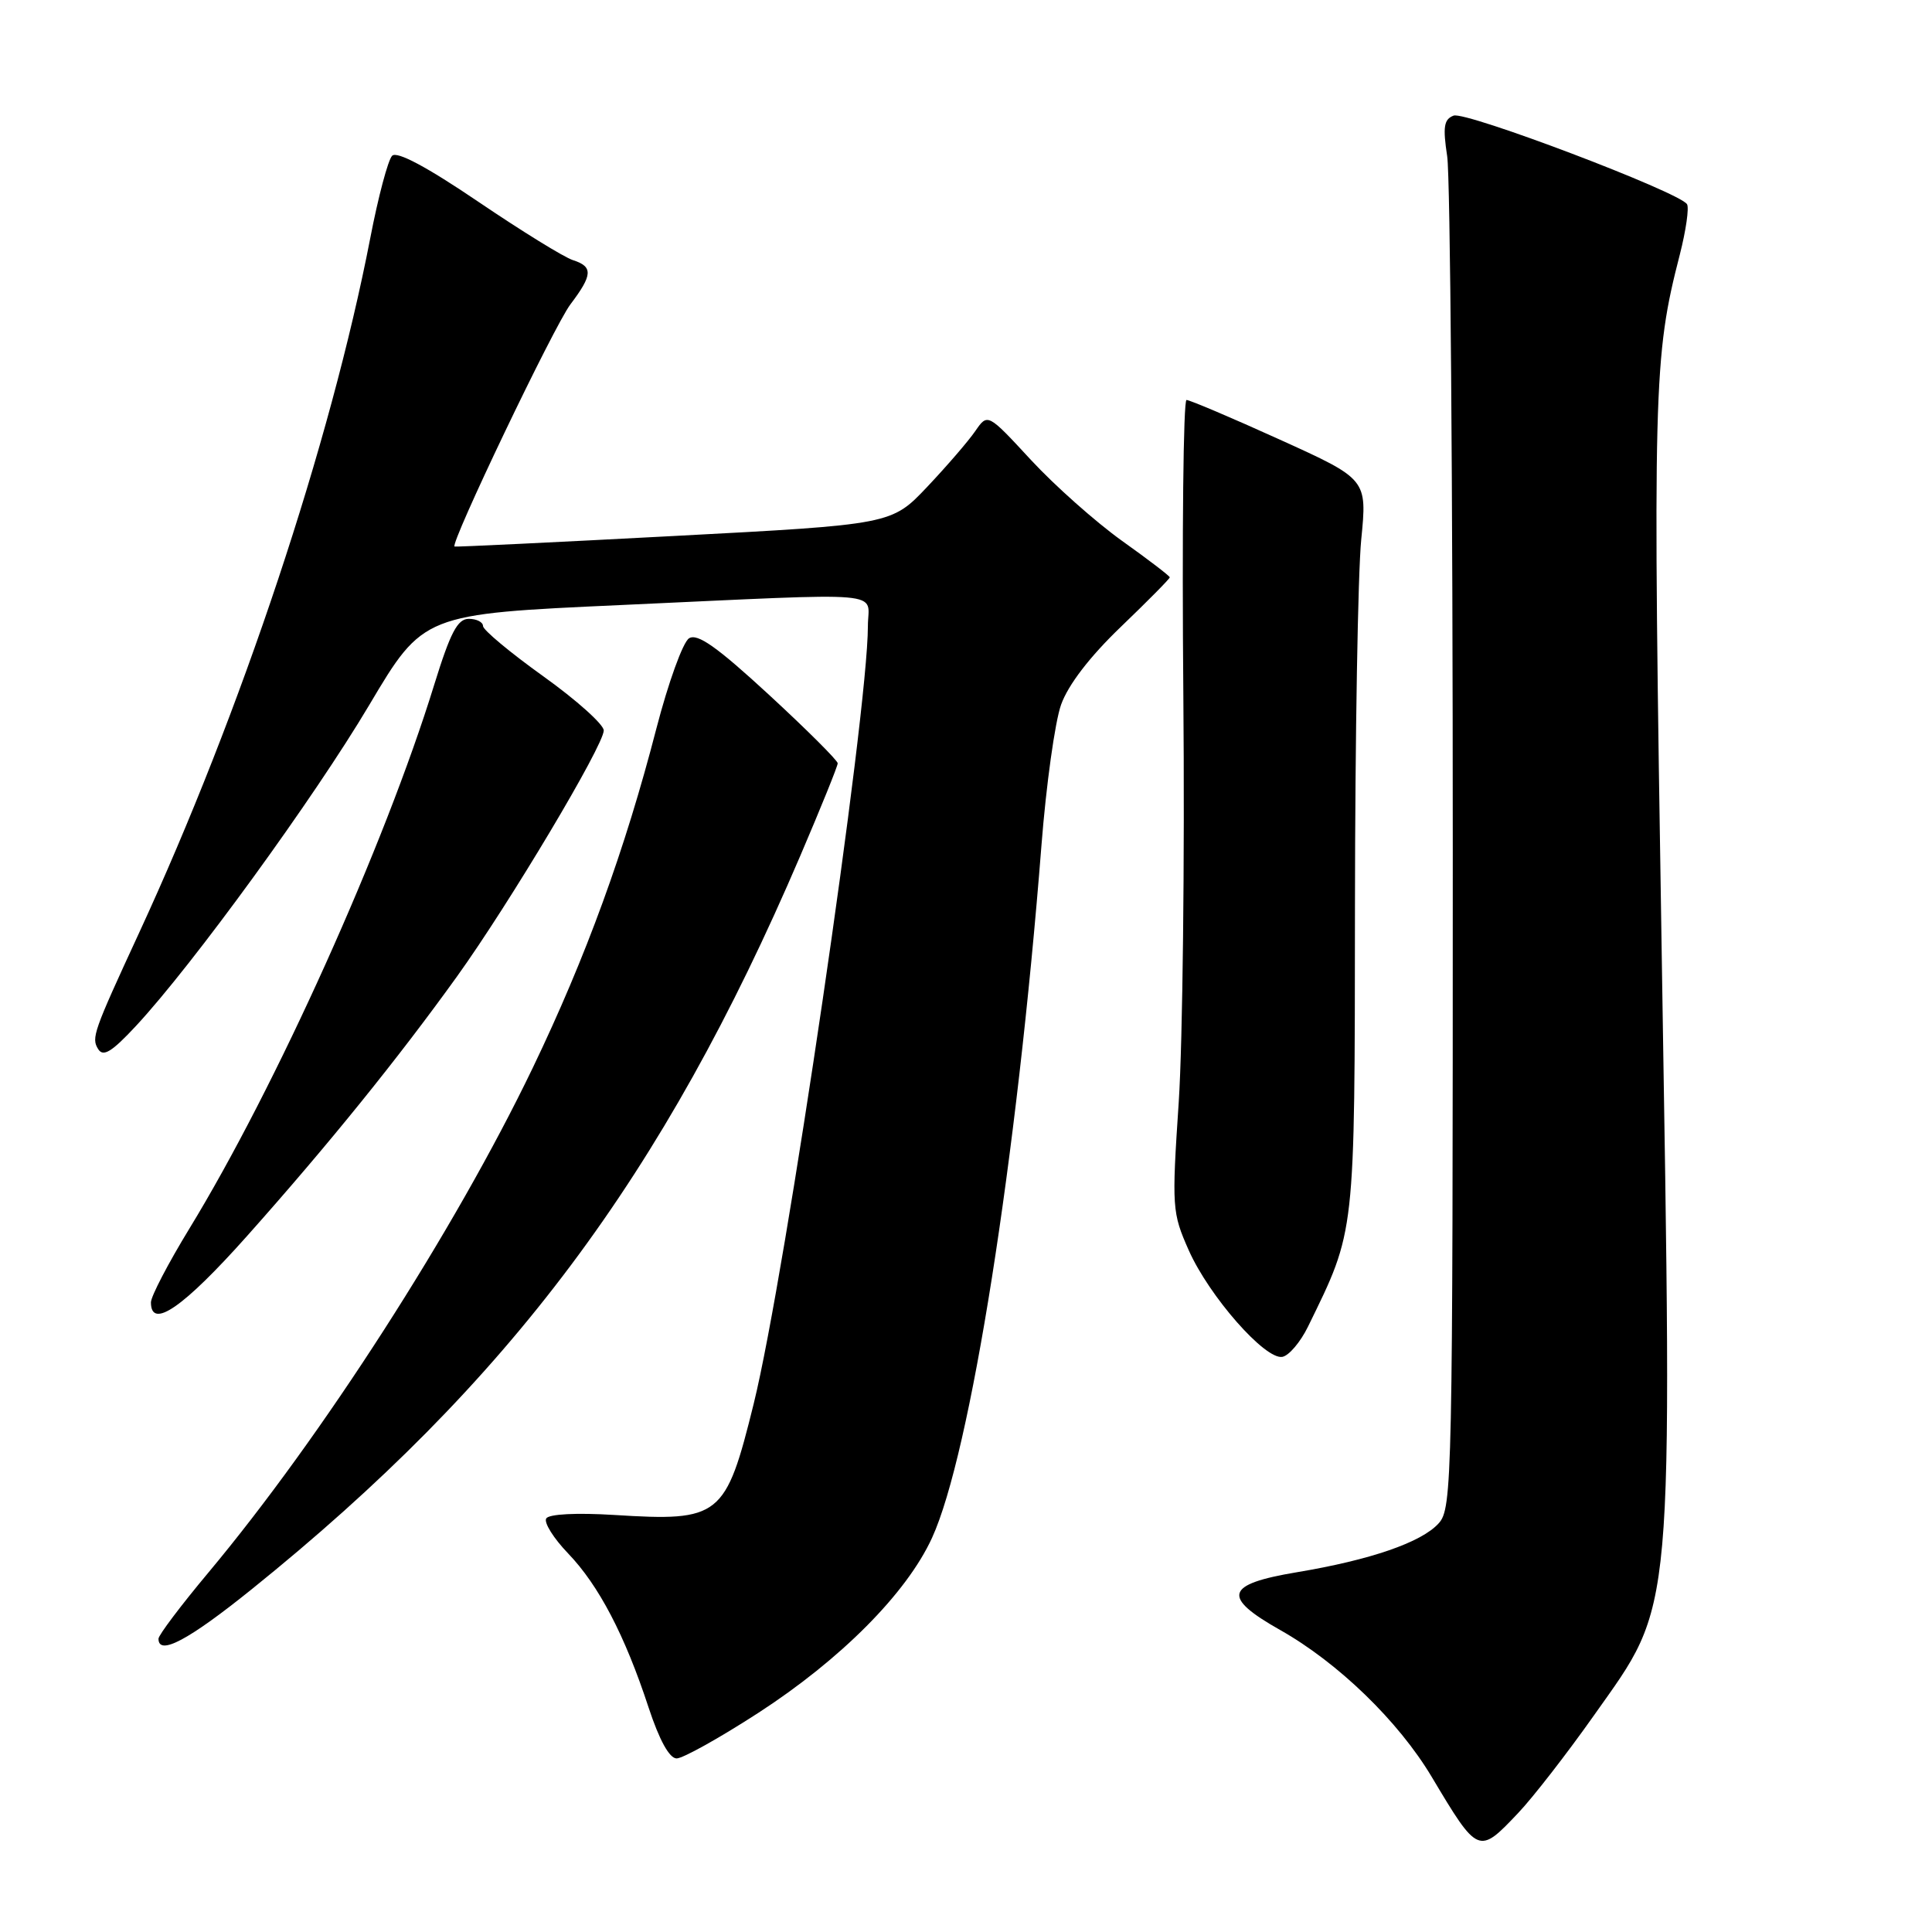 <?xml version="1.0" encoding="UTF-8" standalone="no"?>
<!DOCTYPE svg PUBLIC "-//W3C//DTD SVG 1.1//EN" "http://www.w3.org/Graphics/SVG/1.1/DTD/svg11.dtd" >
<svg xmlns="http://www.w3.org/2000/svg" xmlns:xlink="http://www.w3.org/1999/xlink" version="1.1" viewBox="0 0 256 256">
 <g >
 <path fill="currentColor"
d=" M 201.15 240.25 C 203.11 238.19 207.64 232.35 211.22 227.28 C 221.92 212.14 221.61 215.65 220.19 126.62 C 218.98 51.13 219.08 47.35 222.59 33.71 C 223.40 30.53 223.83 27.54 223.54 27.06 C 222.55 25.46 194.21 14.71 192.61 15.32 C 191.32 15.81 191.17 16.82 191.76 20.71 C 192.17 23.35 192.50 64.72 192.50 112.64 C 192.50 196.33 192.43 199.87 190.63 201.85 C 188.36 204.37 181.60 206.70 171.84 208.33 C 162.33 209.92 161.85 211.59 169.62 215.98 C 177.31 220.32 185.29 228.05 189.70 235.43 C 195.86 245.75 195.92 245.77 201.15 240.25 Z  M 100.44 226.99 C 111.43 219.87 120.15 211.09 123.50 203.77 C 128.57 192.72 134.74 153.59 138.00 112.00 C 138.62 104.03 139.79 95.64 140.60 93.37 C 141.54 90.74 144.40 87.01 148.54 83.04 C 152.09 79.63 155.00 76.69 155.00 76.50 C 155.00 76.32 152.16 74.15 148.68 71.67 C 145.20 69.18 139.77 64.36 136.61 60.95 C 130.87 54.74 130.87 54.74 129.23 57.12 C 128.33 58.43 125.47 61.75 122.87 64.50 C 118.14 69.50 118.14 69.50 89.32 71.02 C 73.47 71.86 60.38 72.49 60.23 72.42 C 59.58 72.12 73.42 43.17 75.59 40.32 C 78.54 36.42 78.60 35.33 75.92 34.47 C 74.77 34.11 69.13 30.63 63.39 26.74 C 56.56 22.11 52.60 20.00 51.96 20.64 C 51.42 21.18 50.11 26.10 49.06 31.56 C 43.80 58.72 31.94 94.37 18.43 123.61 C 12.36 136.75 12.09 137.52 13.00 139.00 C 13.67 140.09 14.80 139.40 18.01 135.95 C 25.51 127.89 41.63 105.71 48.92 93.43 C 56.09 81.36 56.09 81.36 82.29 80.17 C 118.51 78.52 115.00 78.22 115.00 82.96 C 115.00 94.61 104.09 168.90 99.87 186.00 C 96.15 201.05 95.44 201.62 81.39 200.74 C 76.38 200.43 72.74 200.62 72.38 201.20 C 72.04 201.74 73.35 203.83 75.28 205.84 C 79.34 210.07 82.80 216.68 85.94 226.25 C 87.37 230.59 88.70 233.00 89.66 233.00 C 90.48 233.00 95.33 230.30 100.44 226.99 Z  M 33.32 210.61 C 67.48 183.10 87.86 155.86 106.02 113.45 C 108.76 107.05 111.00 101.52 111.00 101.14 C 111.00 100.77 106.90 96.68 101.89 92.06 C 95.00 85.71 92.41 83.88 91.30 84.58 C 90.49 85.09 88.55 90.46 86.98 96.51 C 82.81 112.65 77.64 126.83 70.59 141.50 C 60.30 162.91 42.62 190.43 27.60 208.39 C 23.97 212.73 21.00 216.67 21.00 217.14 C 21.00 219.44 24.96 217.34 33.32 210.61 Z  M 173.31 175.80 C 179.63 162.86 179.50 164.09 179.54 120.00 C 179.56 97.72 179.93 75.90 180.37 71.50 C 181.16 63.50 181.16 63.50 169.58 58.25 C 163.21 55.36 157.65 53.00 157.22 53.00 C 156.80 53.00 156.61 70.66 156.80 92.25 C 156.99 113.84 156.71 138.03 156.19 146.00 C 155.26 160.02 155.30 160.67 157.52 165.68 C 160.22 171.75 167.64 180.21 169.92 179.79 C 170.79 179.63 172.31 177.84 173.31 175.80 Z  M 32.76 163.75 C 43.51 151.68 52.71 140.30 60.56 129.38 C 67.50 119.72 80.00 98.77 80.00 96.79 C 80.00 96.00 76.40 92.77 72.00 89.62 C 67.60 86.47 64.00 83.47 64.00 82.95 C 64.00 82.43 63.15 82.00 62.12 82.00 C 60.62 82.00 59.68 83.81 57.53 90.75 C 50.96 112.05 36.53 144.08 25.08 162.82 C 22.29 167.39 20.00 171.78 20.00 172.57 C 20.00 176.22 24.28 173.27 32.76 163.75 Z "/>
</g>
</svg>